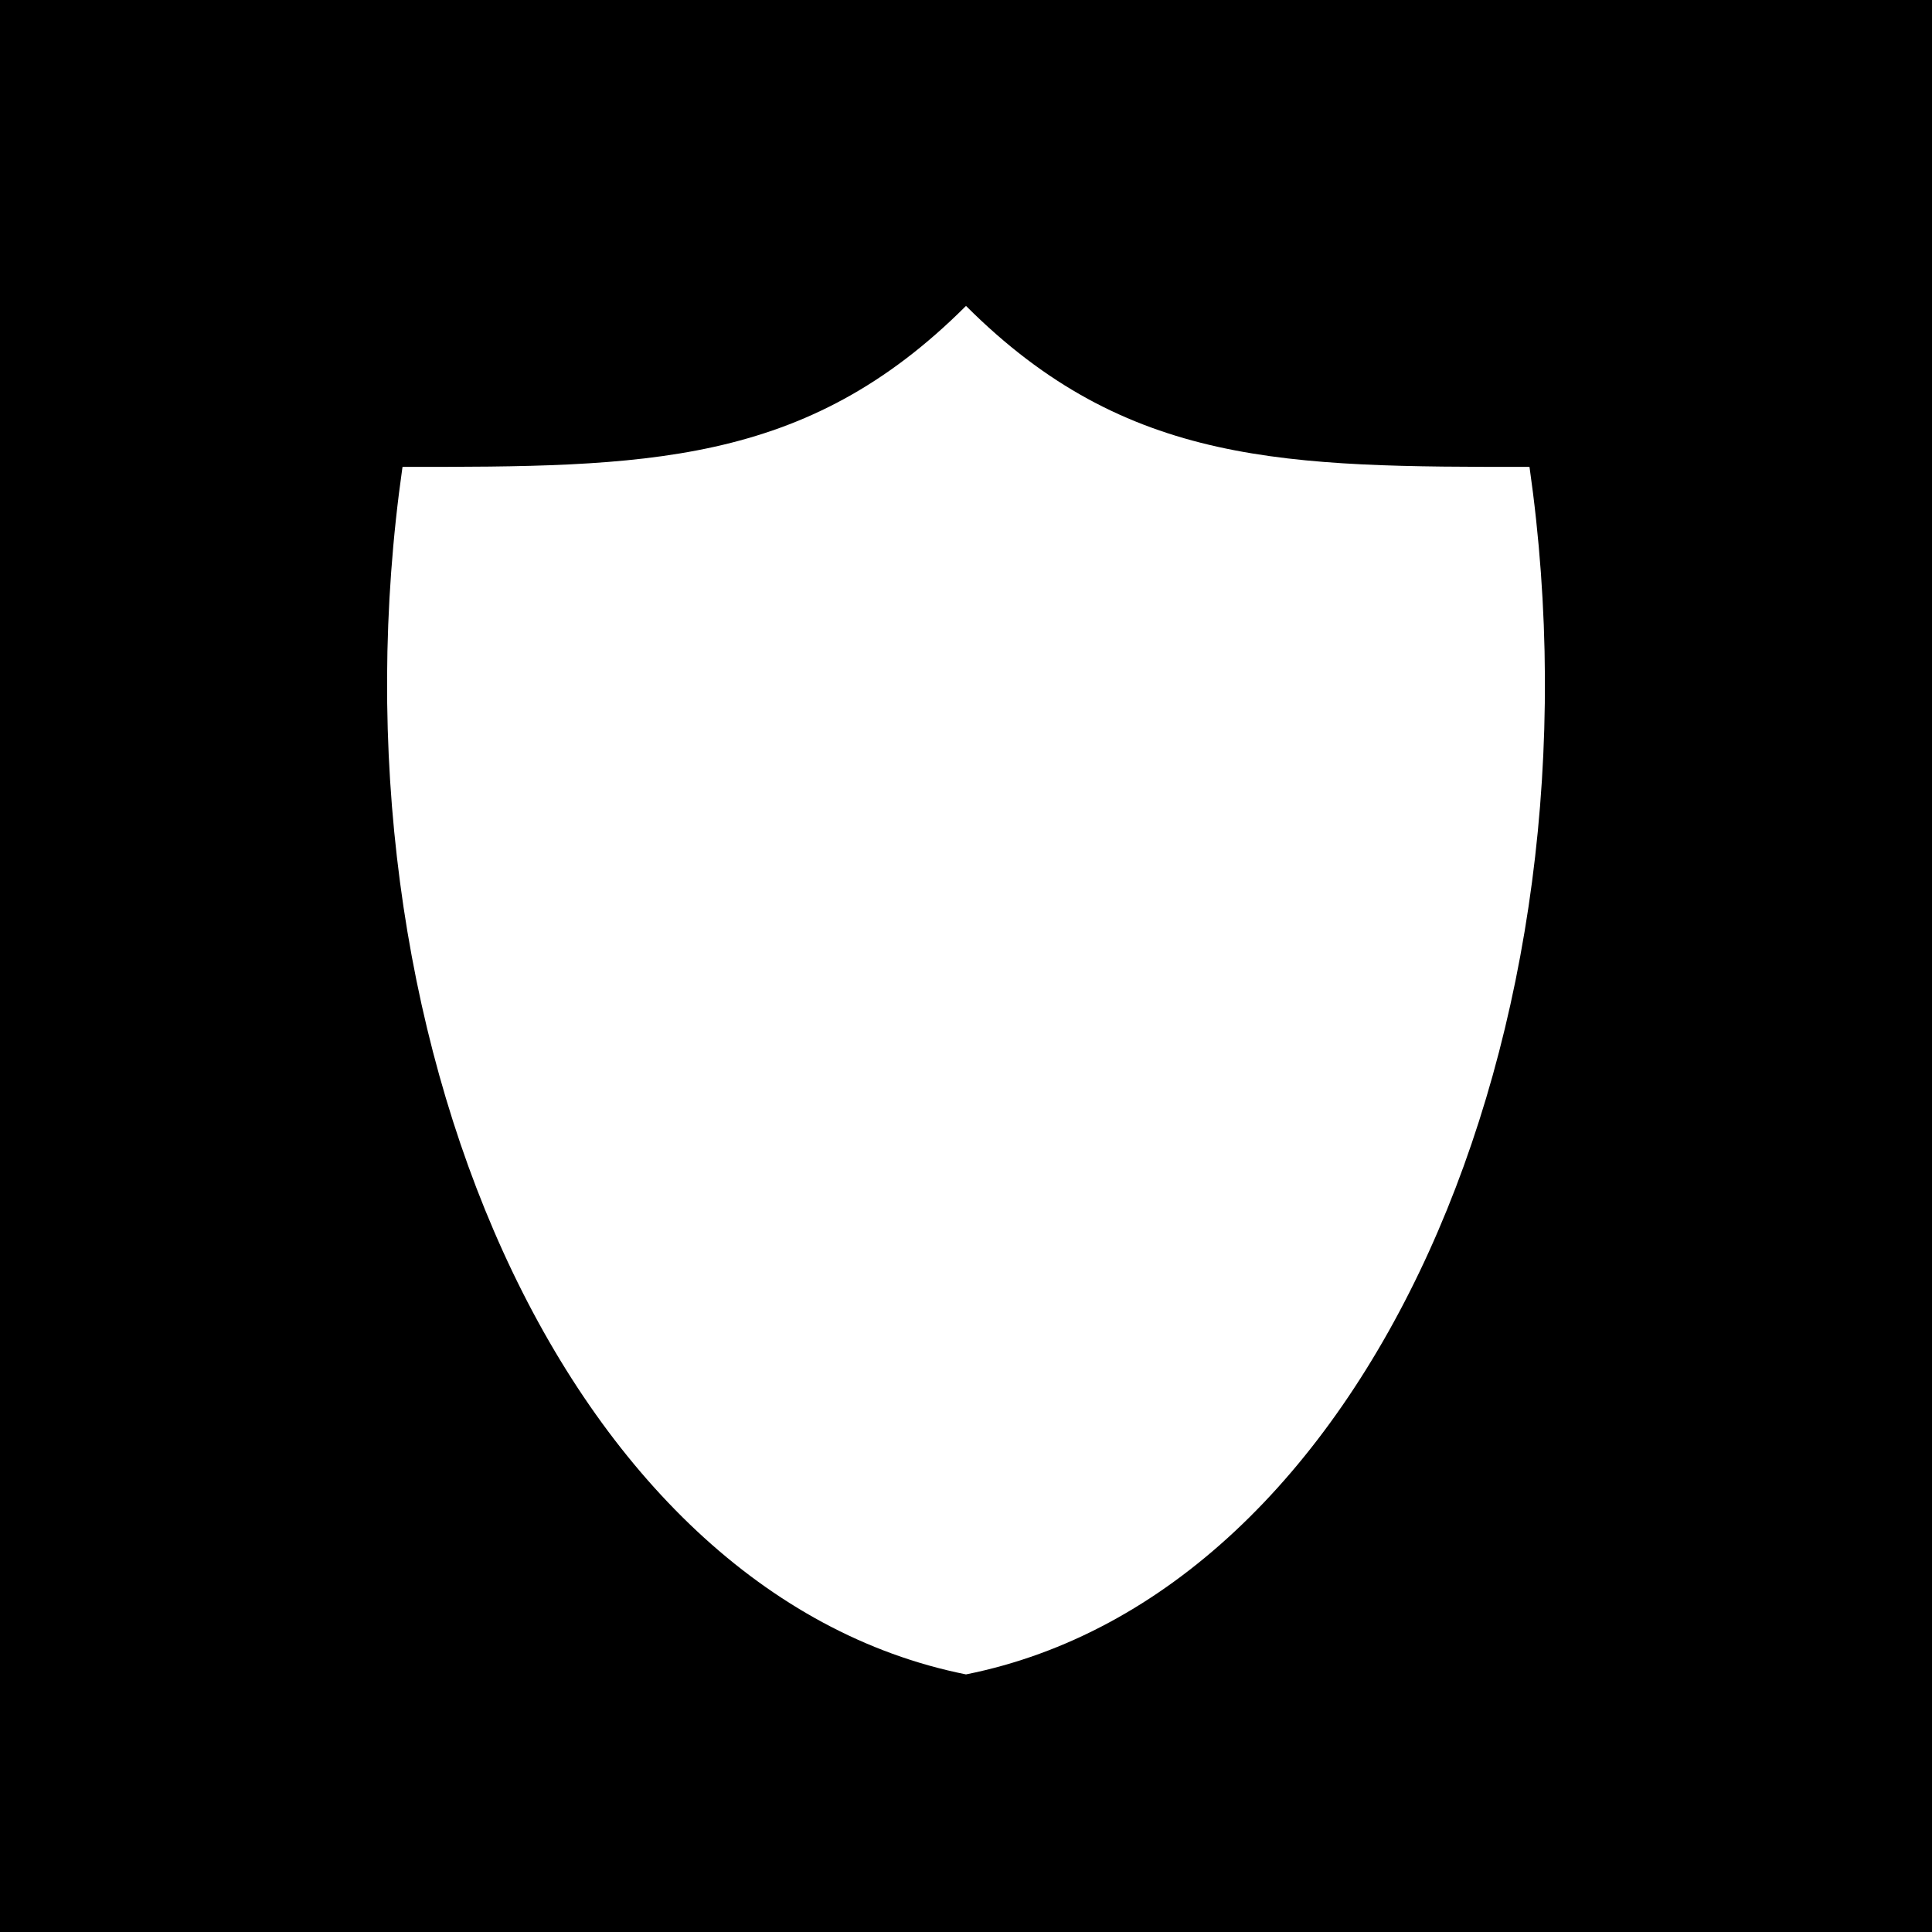 <?xml version='1.0' encoding='UTF-8' standalone='no'?>

<svg
   xmlns:svg='http://www.w3.org/2000/svg'
   xmlns:xlink='http://www.w3.org/1999/xlink'
   xmlns='http://www.w3.org/2000/svg'
   version='1.1'
   width='480pt'
   height='480pt'
   viewBox='0 0 120 120'>
<defs>
    <path id='shield' d='M60,15
        C50,25 40,25 25,25
        C20,60 35,95 60,100
        C85,95 100,60 95,25
        C80,25 70,25 60,15
        z'/>

    <filter id='contact'>
      <feGaussianBlur in='SourceAlpha' stdDeviation='4' result='blur'/>
      <feFlood flood-color='white' flood-opacity='.2' result='shade'/>
      <feComposite in2='blur' operator='in'/>
    </filter>
</defs>

<rect x='0' y='0' width='120' height='120' style='fill:black' />
<use xlink:href='#shield' style='fill: white; stroke: none; filter: url(#contact)'
     transform='translate(0,4)'/>
</svg>